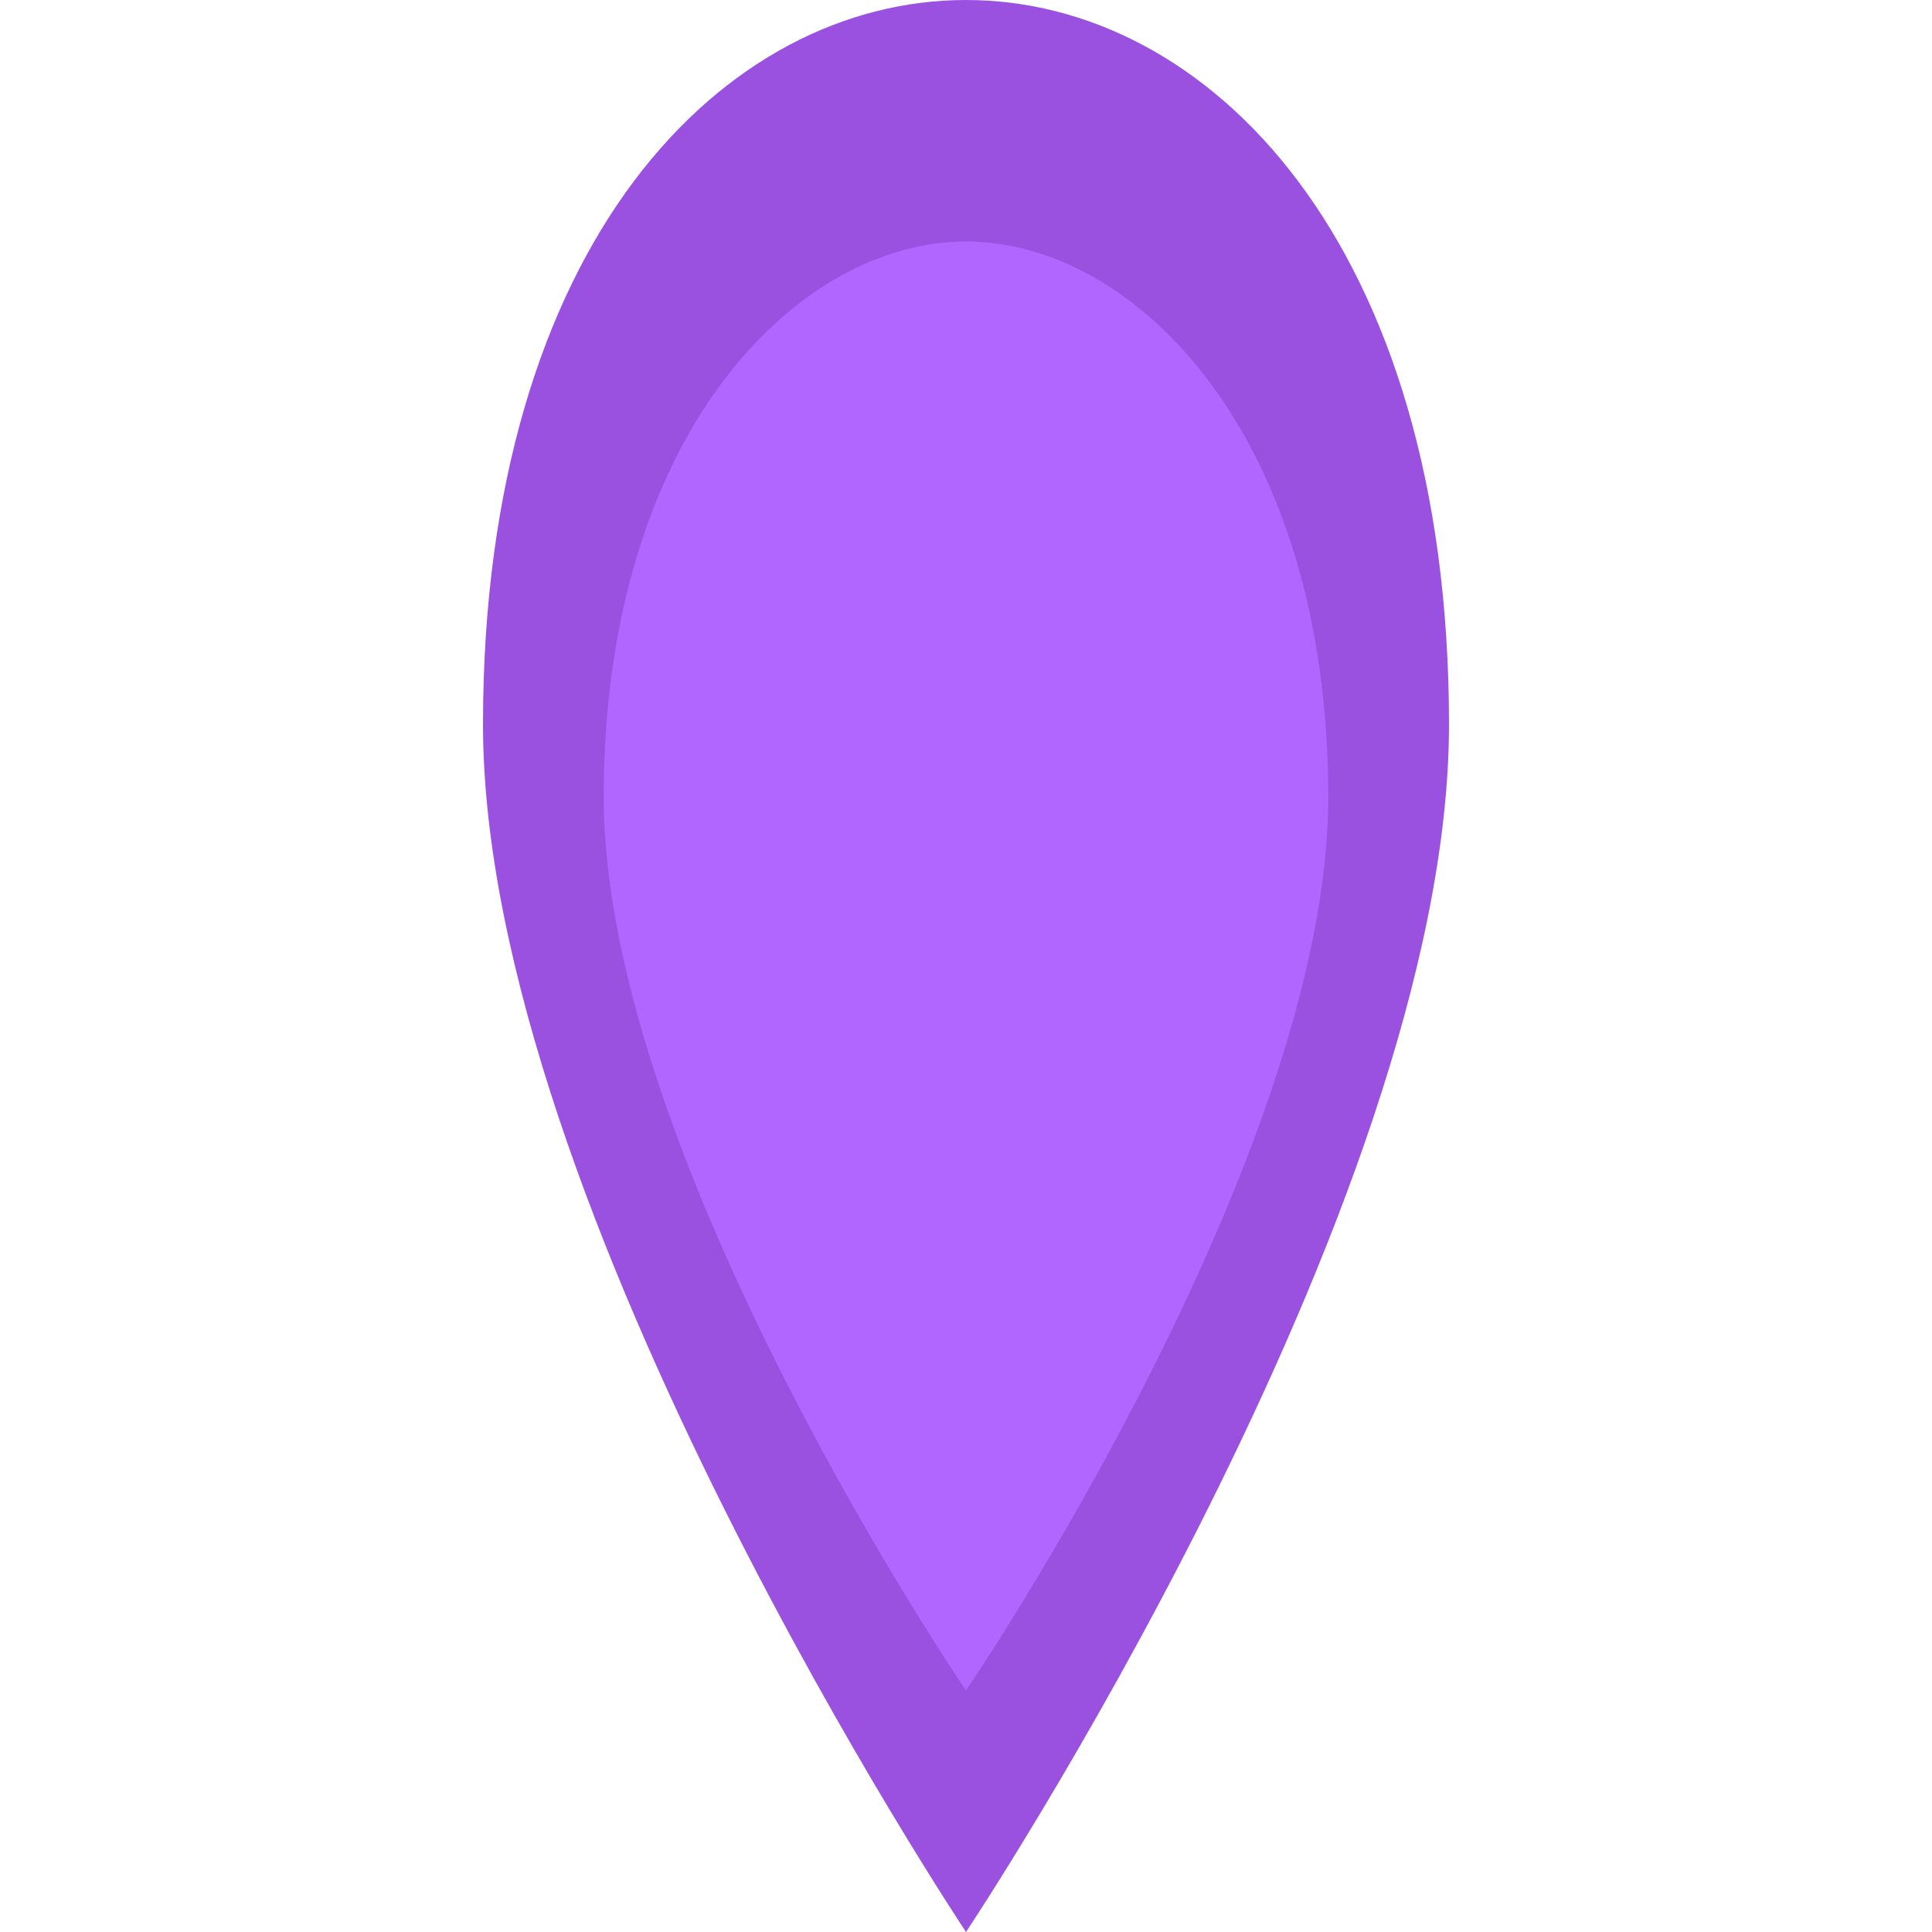 <svg width="80" height="80" viewBox="0 0 80 80" fill="none" xmlns="http://www.w3.org/2000/svg">
  <path d="M40 0C30 0 20 10 20 30C20 50 40 80 40 80C40 80 60 50 60 30C60 10 50 0 40 0Z" fill="#9B51E0"/>
  <path d="M40 10C33 10 25 18 25 33C25 48 40 70 40 70C40 70 55 48 55 33C55 18 47 10 40 10Z" fill="#B166FF"/>
</svg> 